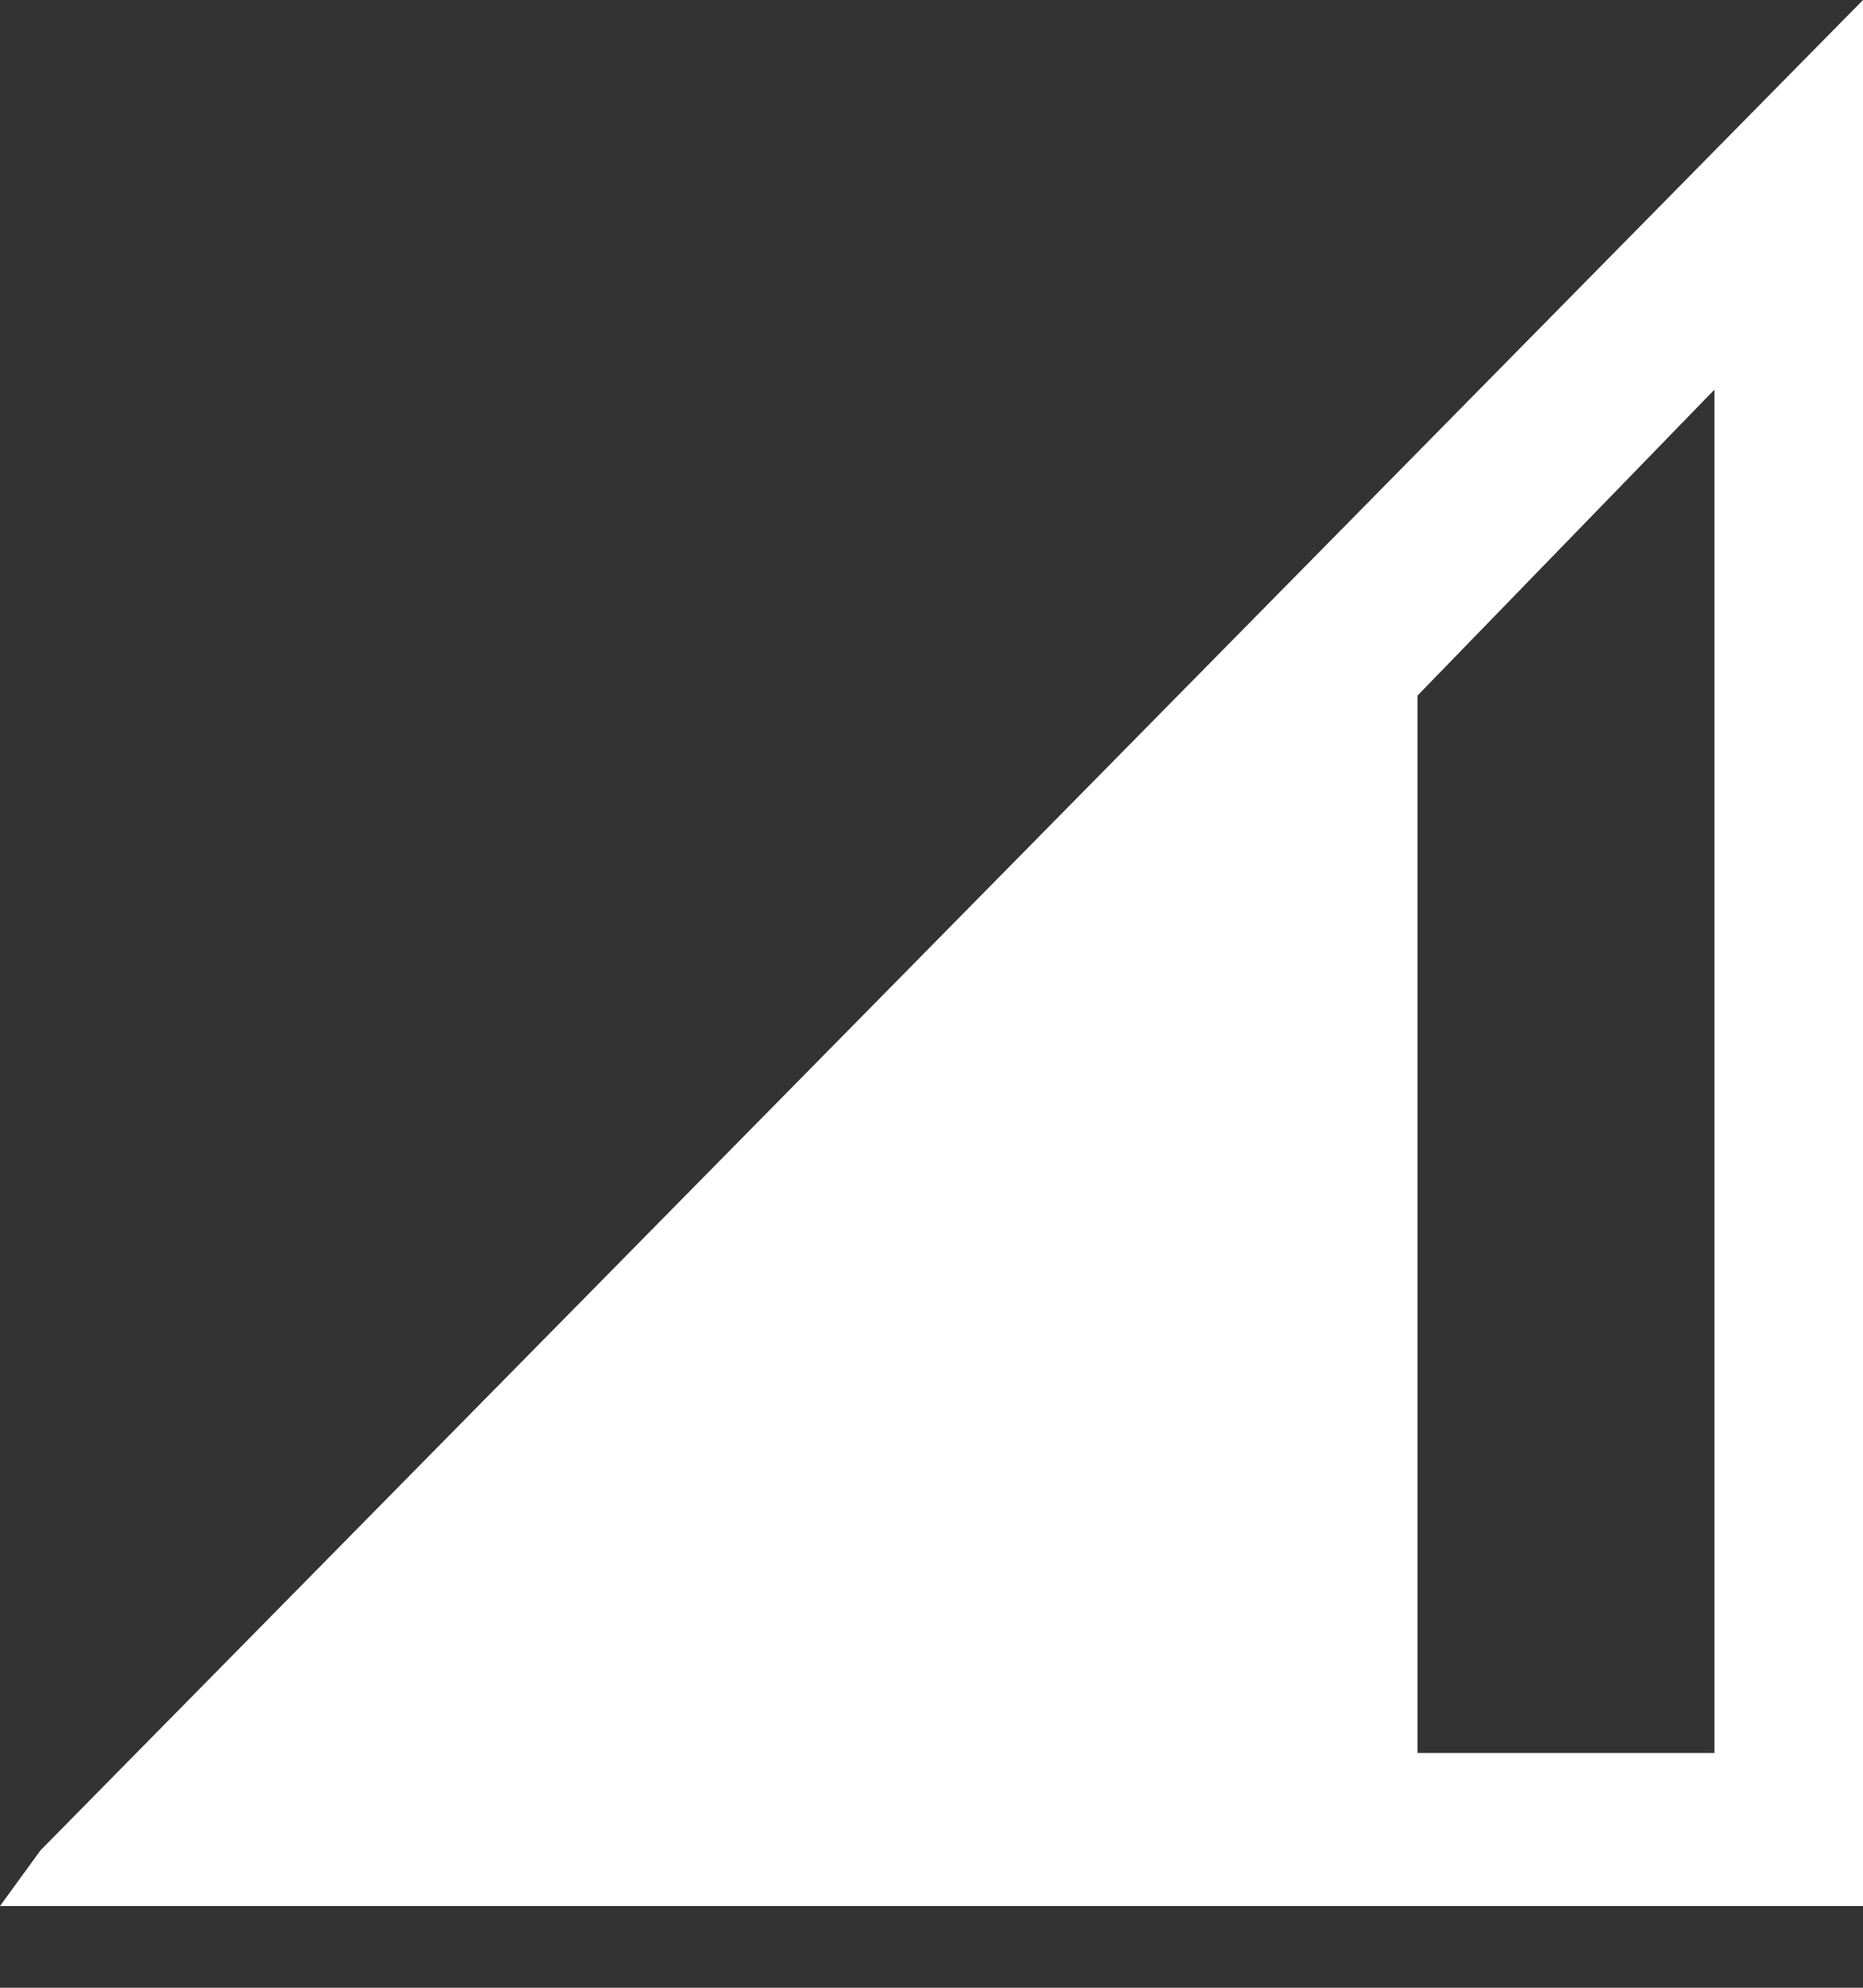 <svg width="15" height="16" viewBox="0 0 15 16" fill="none" xmlns="http://www.w3.org/2000/svg">
<rect x="0" y="0" width="15" height="16" fill="#333333" stroke="none"/>
<path d="M0 15.342H15V0L0.326 14.894L0 15.342ZM13.804 3.136V14.11H11.413V5.599L13.804 3.136Z" fill="white"/>
</svg>
